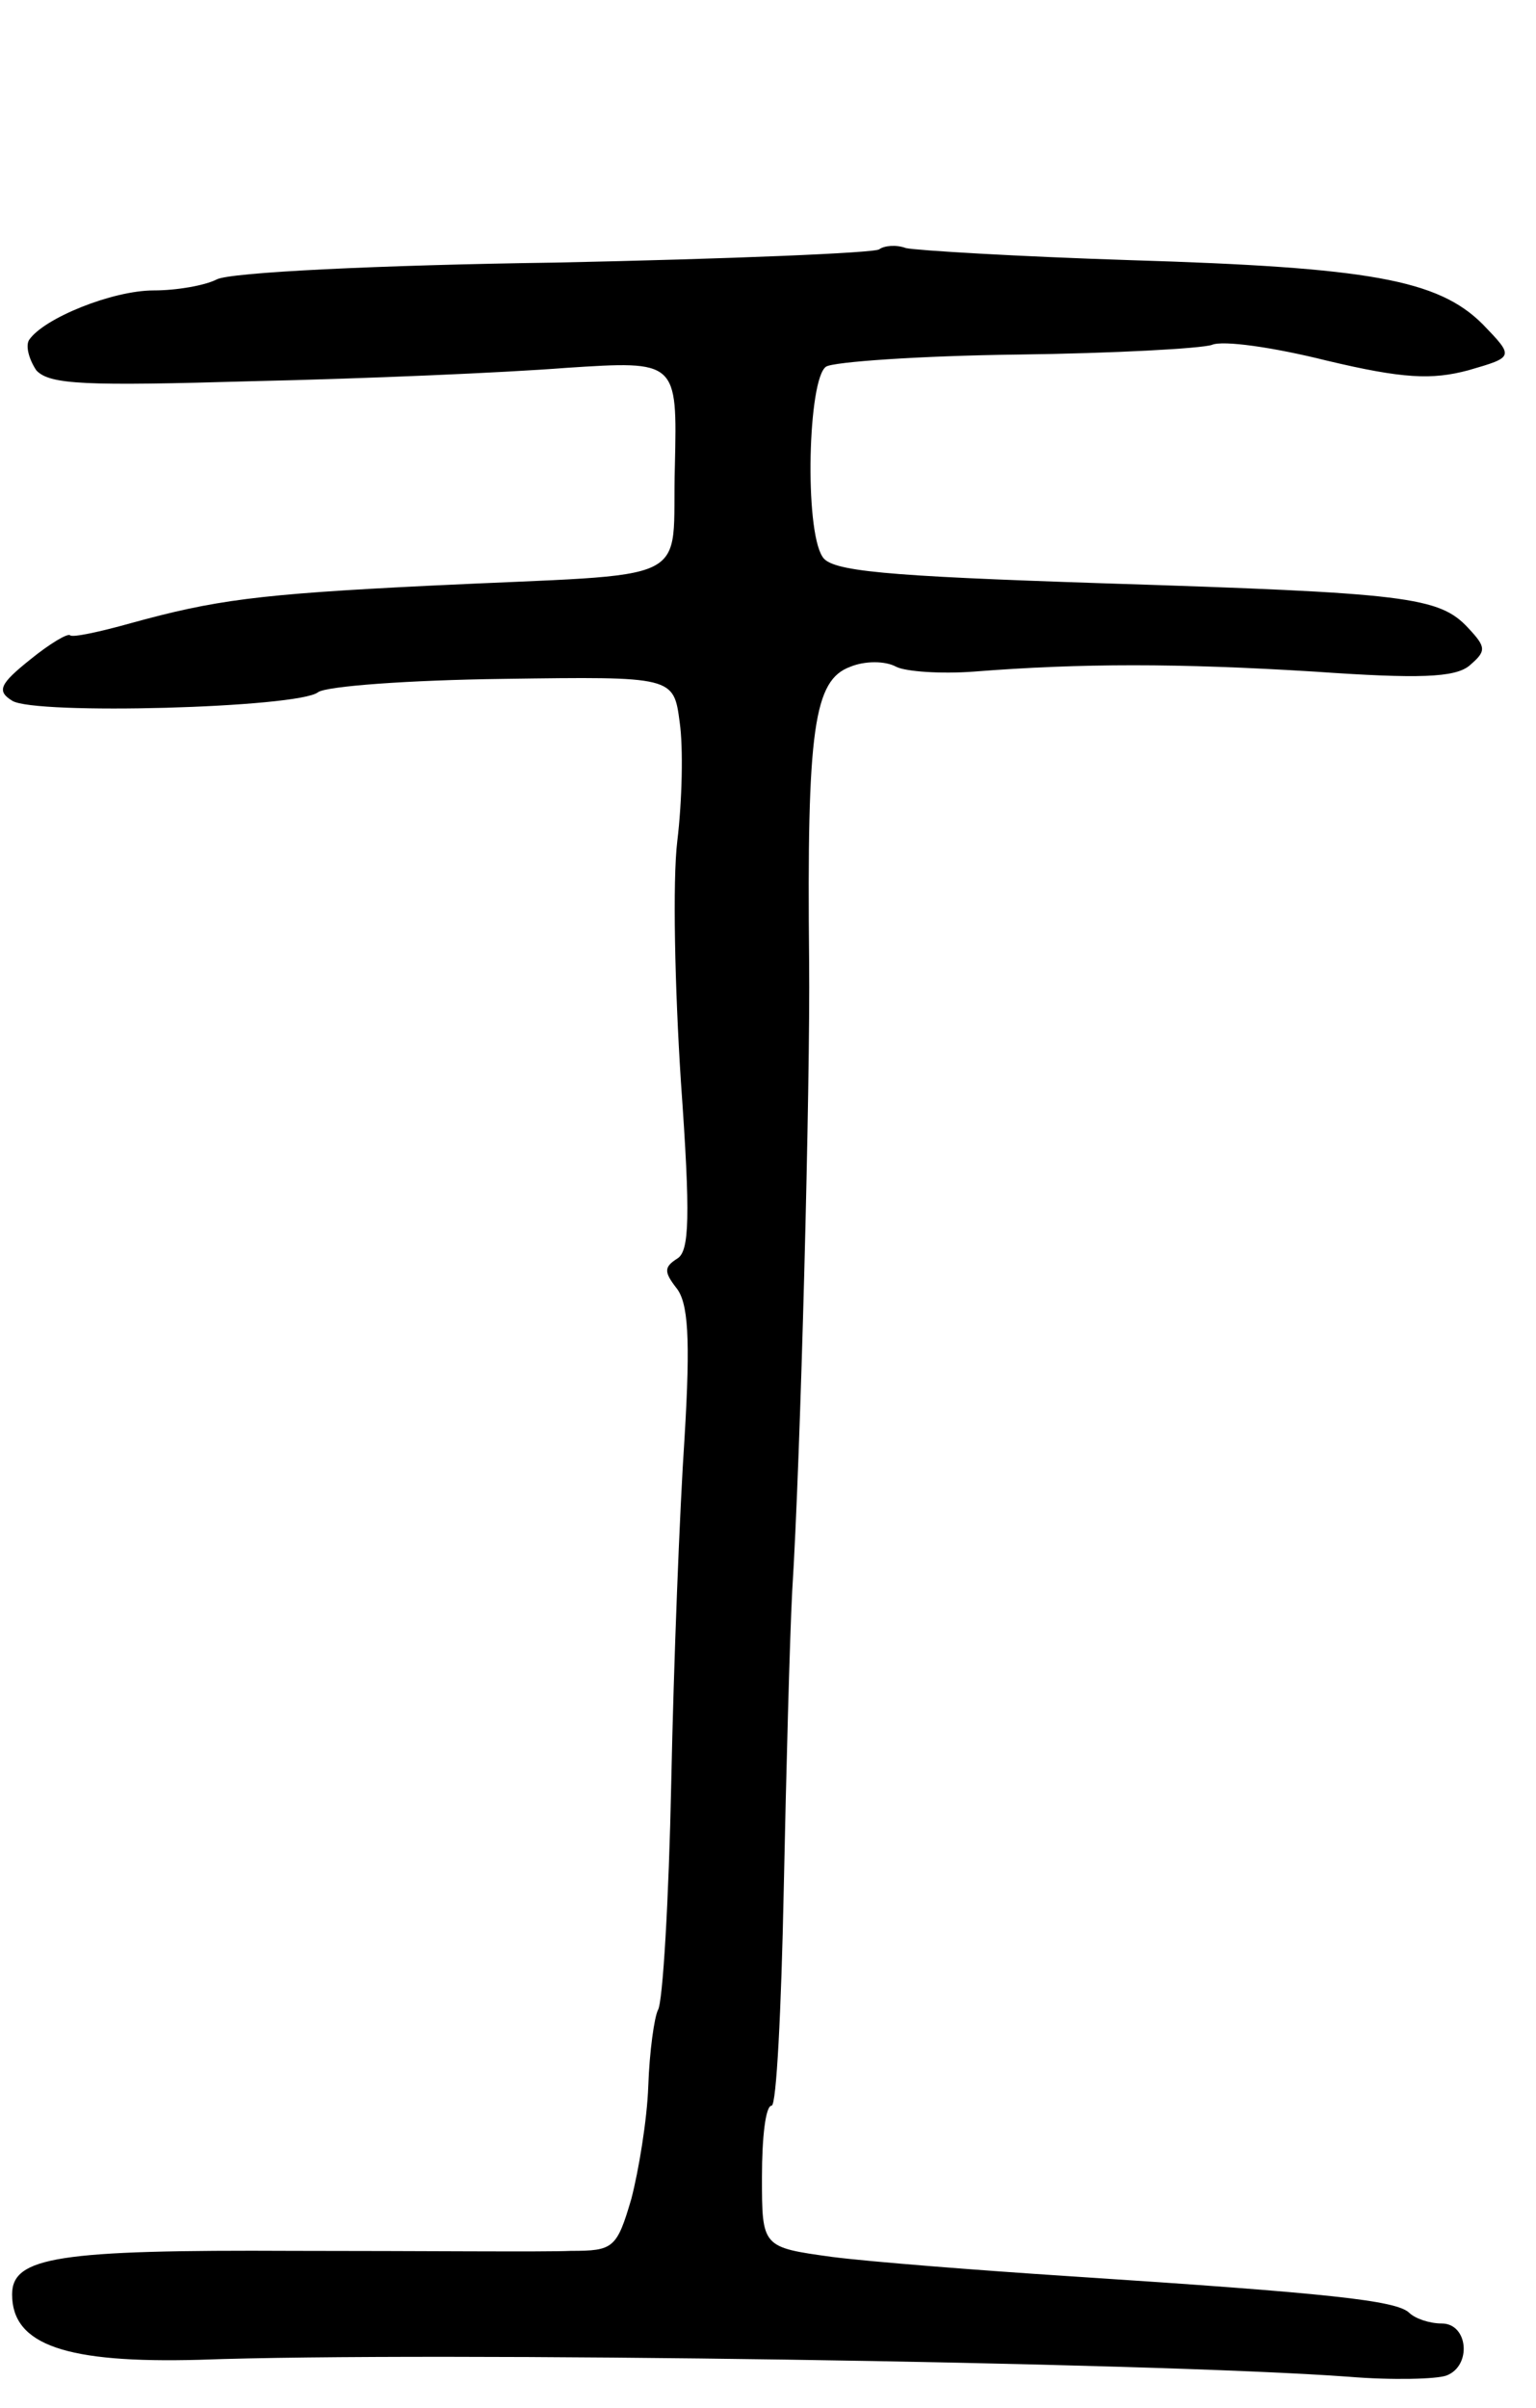 <svg version="1.0" xmlns="http://www.w3.org/2000/svg"
 width="127pt" height="199pt" viewBox="0 0 127 199"
 preserveAspectRatio="xMidYMid meet">
<g transform="translate(0,199) scale(0.1,-0.1)"
fill="#000000" stroke="none">
<path d="M727 1784 c-3 -3 -124 -8 -268 -11 -144 -2 -270 -8 -280 -14 -10 -5
-33 -9 -52 -9 -34 0 -91 -23 -103 -41 -3 -5 0 -16 6 -25 11 -12 41 -13 179 -9
91 2 208 7 259 11 92 6 92 6 90 -81 -3 -101 22 -88 -203 -99 -143 -7 -178 -12
-247 -31 -25 -7 -48 -12 -50 -10 -2 2 -17 -7 -33 -20 -25 -20 -28 -26 -15 -34
18 -12 237 -6 253 7 7 5 75 10 153 11 141 2 141 2 146 -36 3 -21 2 -65 -2 -98
-4 -33 -2 -122 3 -199 8 -112 7 -140 -3 -146 -11 -7 -11 -11 -1 -24 10 -12 12
-41 7 -124 -4 -59 -9 -187 -11 -285 -2 -97 -7 -182 -11 -188 -3 -6 -7 -34 -8
-63 -1 -28 -8 -70 -14 -93 -12 -41 -15 -43 -50 -43 -20 -1 -124 0 -229 0 -195
1 -233 -5 -233 -36 0 -42 45 -57 155 -54 191 7 787 -2 950 -14 36 -3 73 -2 81
1 21 8 18 43 -4 43 -10 0 -22 4 -27 9 -11 10 -65 16 -280 30 -77 5 -166 12
-197 16 -58 8 -58 8 -58 66 0 33 3 59 8 59 4 0 8 80 10 178 2 97 5 209 7 247
7 110 15 421 14 520 -2 193 4 233 34 244 12 5 29 5 38 0 8 -4 37 -6 64 -4 89
7 169 7 282 0 86 -6 116 -5 128 5 14 12 14 15 -1 31 -24 26 -51 29 -302 37
-182 6 -225 10 -232 22 -15 23 -12 147 3 157 6 4 78 9 158 10 80 1 152 5 161
8 9 4 51 -2 95 -13 63 -15 87 -16 117 -8 38 11 38 11 12 38 -37 37 -94 47
-291 53 -93 3 -177 8 -186 10 -8 3 -18 2 -22 -1z"/>
</g>
</svg>
